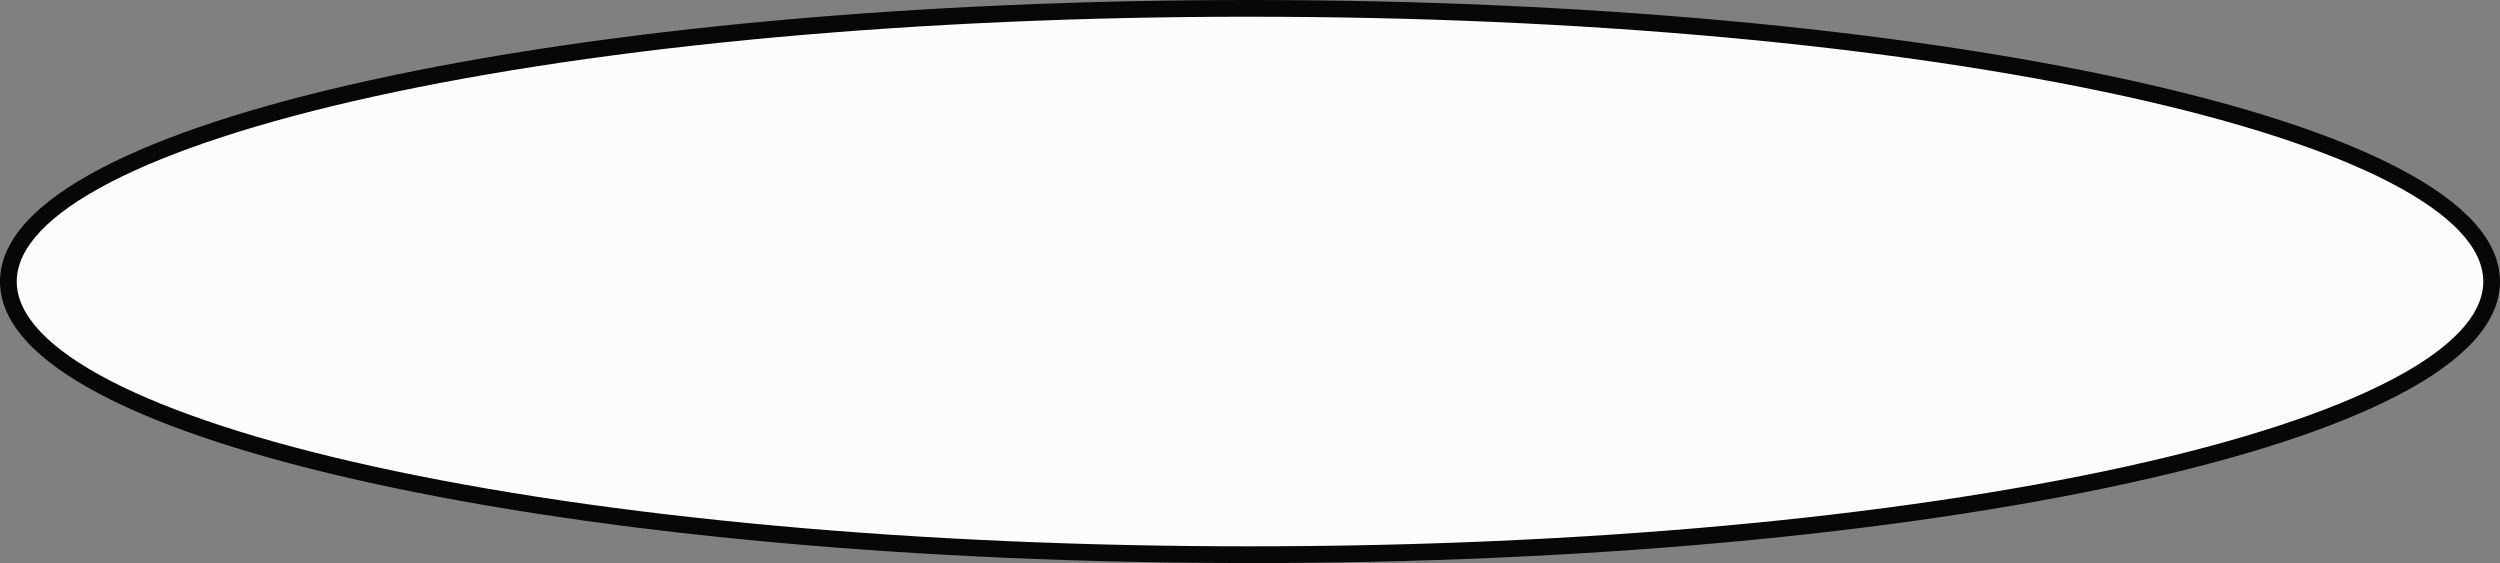 <svg id="_Слой_2" xmlns="http://www.w3.org/2000/svg" width="1080" height="243.23" viewBox="0 0 1080 243.23"><rect x="0" y="0" width="1080" height="243.23" fill="#808080" stroke="none"/><g id="Elipse_506911388"><g id="Elipse_506911388-2"><ellipse cx="540" cy="121.62" rx="536.39" ry="118" fill="#fcfcfc"/><path d="M540 243.23c-143.53.0-278.5-12.3-380.06-34.65-49.57-10.91-88.54-23.63-115.84-37.83C14.84 155.53.0 139 0 121.62S14.84 87.7 44.1 72.48c27.3-14.2 66.27-26.93 115.84-37.83C261.49 12.3 396.47.0 540 0s278.5 12.3 380.06 34.65c49.57 10.91 88.55 23.63 115.84 37.83 29.26 15.22 44.1 31.75 44.1 49.14s-14.84 33.92-44.1 49.14c-27.3 14.2-66.27 26.93-115.84 37.83-101.56 22.34-236.53 34.65-380.06 34.65zm0-236.01c-143.02.0-277.44 12.24-378.51 34.48C63.45 63.27 7.23 92.4 7.23 121.62s56.23 58.35 154.26 79.91c101.06 22.23 235.48 34.48 378.51 34.48s277.45-12.24 378.51-34.48c98.04-21.57 154.27-50.7 154.27-79.91s-56.23-58.35-154.27-79.91C817.44 19.47 683.02 7.23 540 7.23z" fill="#070707"/></g></g></svg>